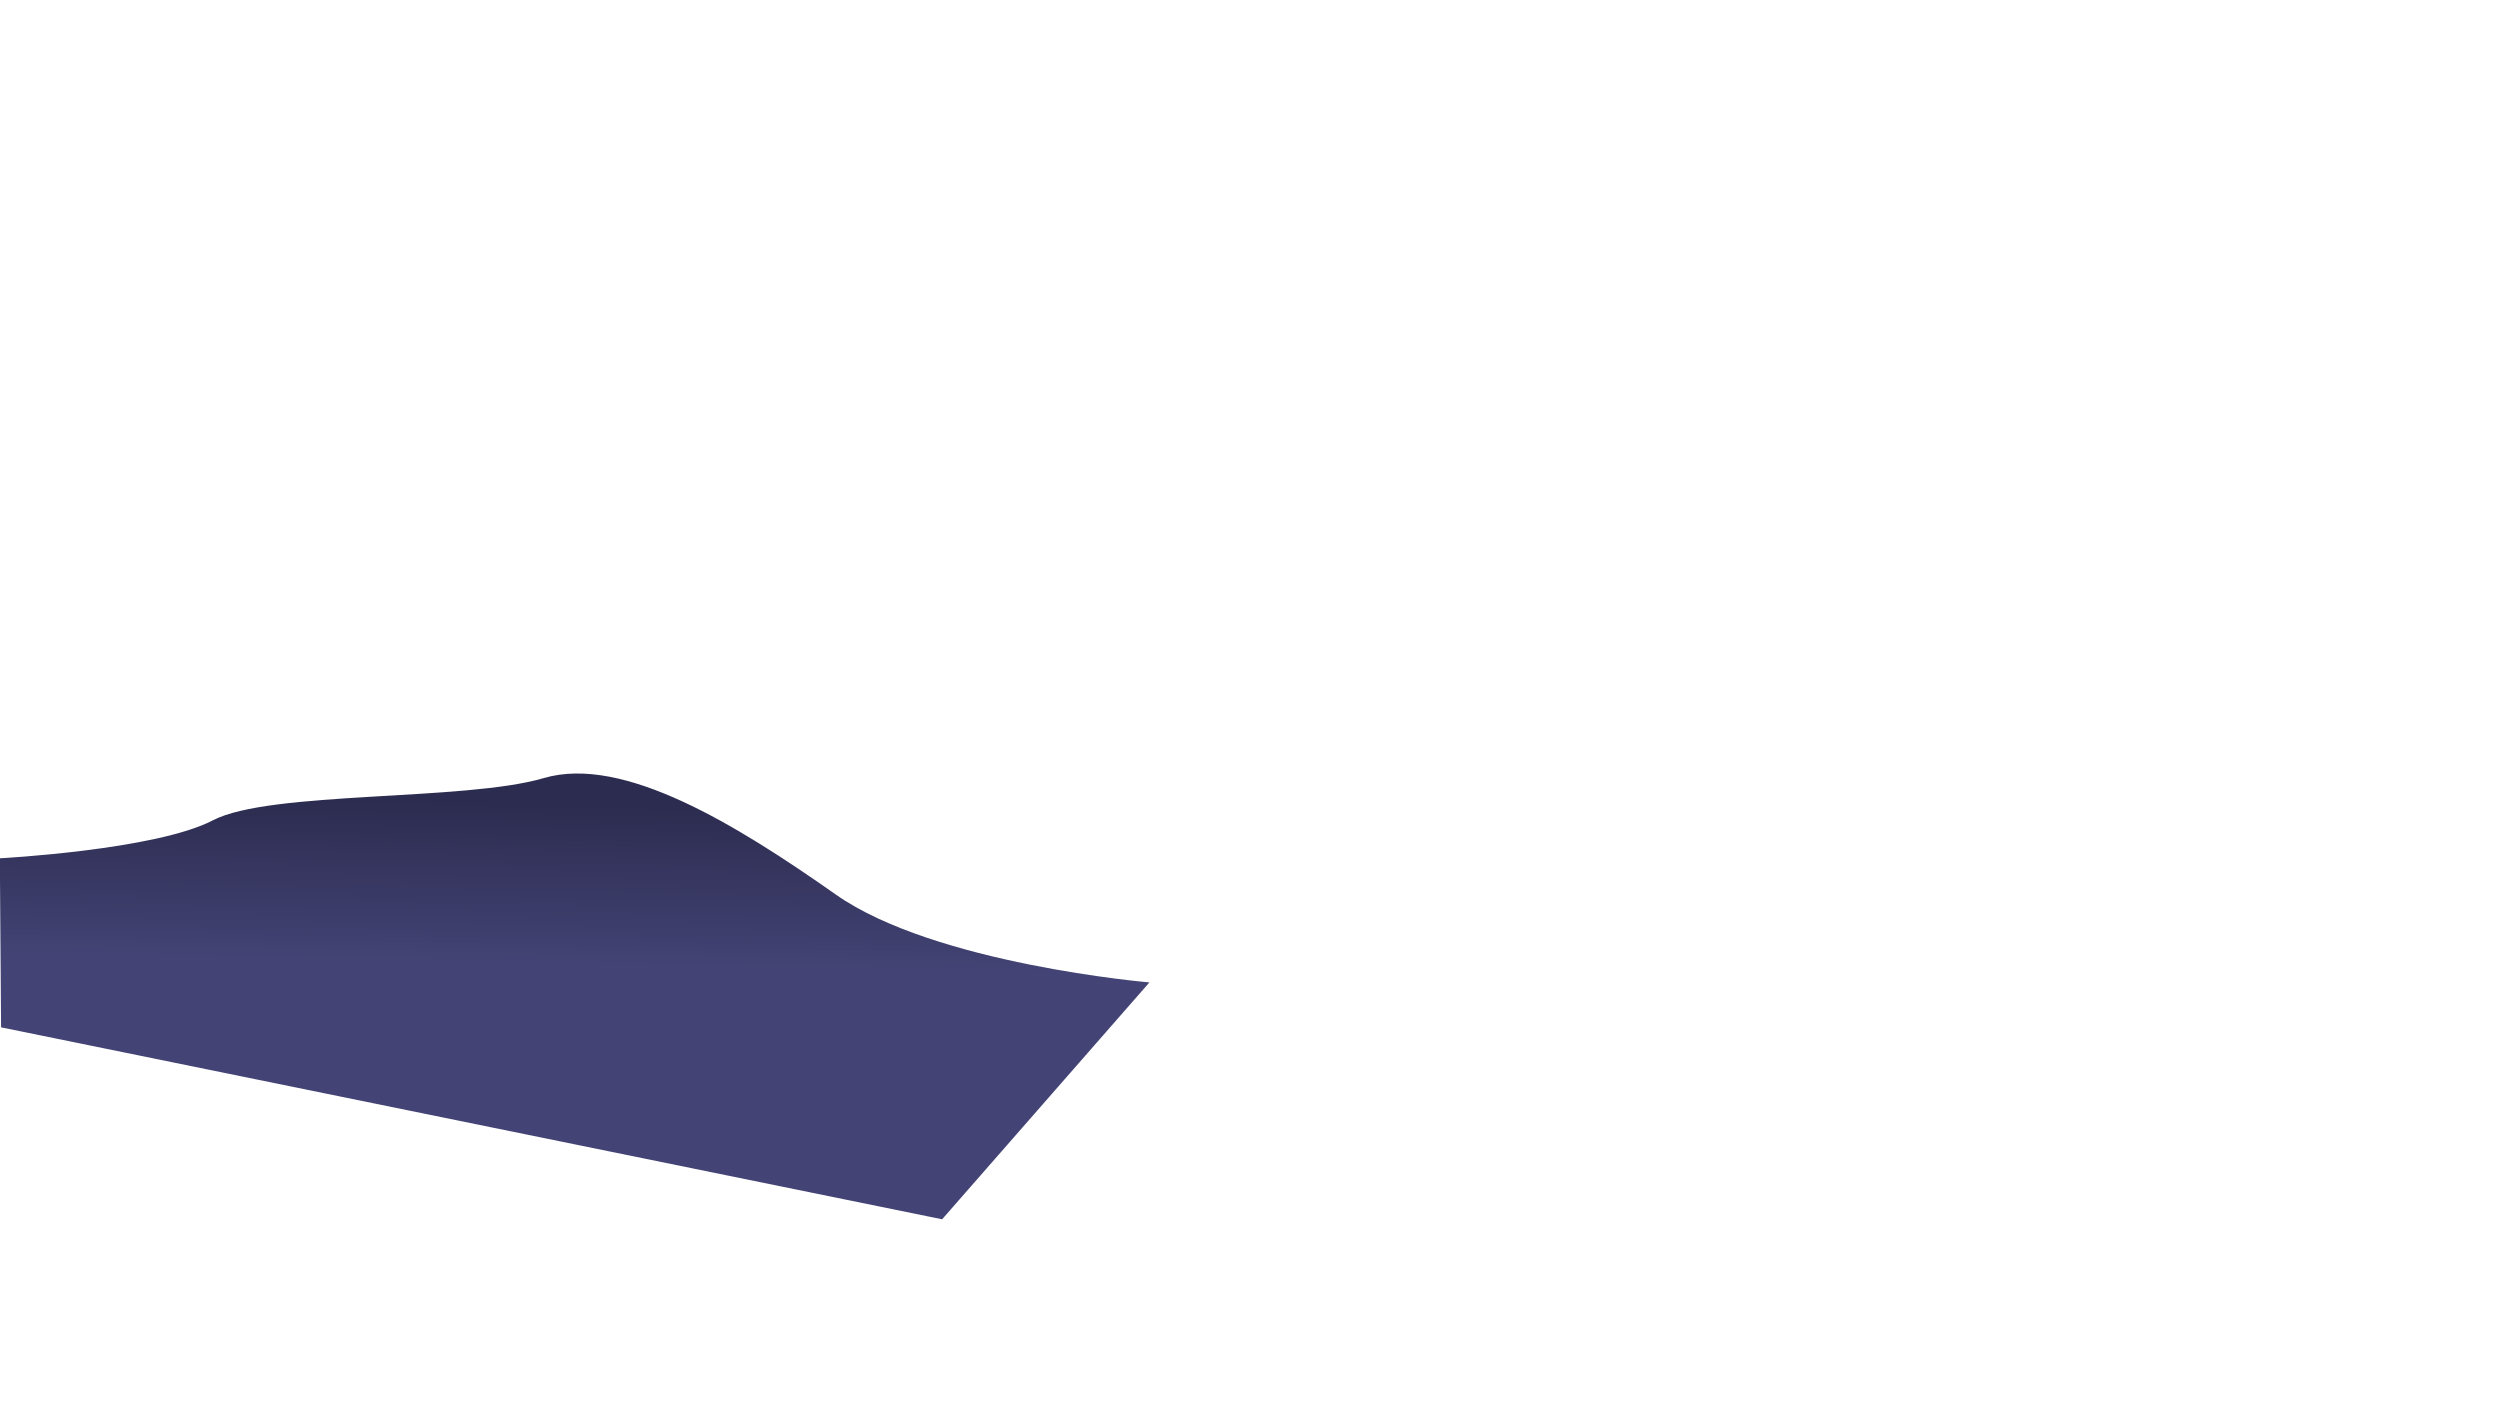 <svg id="Original_Colors" data-name="Original Colors" xmlns="http://www.w3.org/2000/svg" xmlns:xlink="http://www.w3.org/1999/xlink" viewBox="0 0 1920 1080"><defs><style>.cls-1{fill:url(#linear-gradient);}</style><linearGradient id="linear-gradient" x1="442.93" y1="618.01" x2="440.69" y2="740.77" gradientUnits="userSpaceOnUse"><stop offset="0" stop-color="#2c2c50"/><stop offset="1" stop-color="#434375"/></linearGradient></defs><title>mountain_01Artboard 1</title><path id="mountain_01" data-name="mountain 01" class="cls-1" d="M882.75,754.49S718,740.52,641.88,687,478.54,579.64,417.61,597.57,207.33,607.15,163.5,630-.12,659.17-.12,659.17L.83,789,723.55,936.41Z"/></svg>